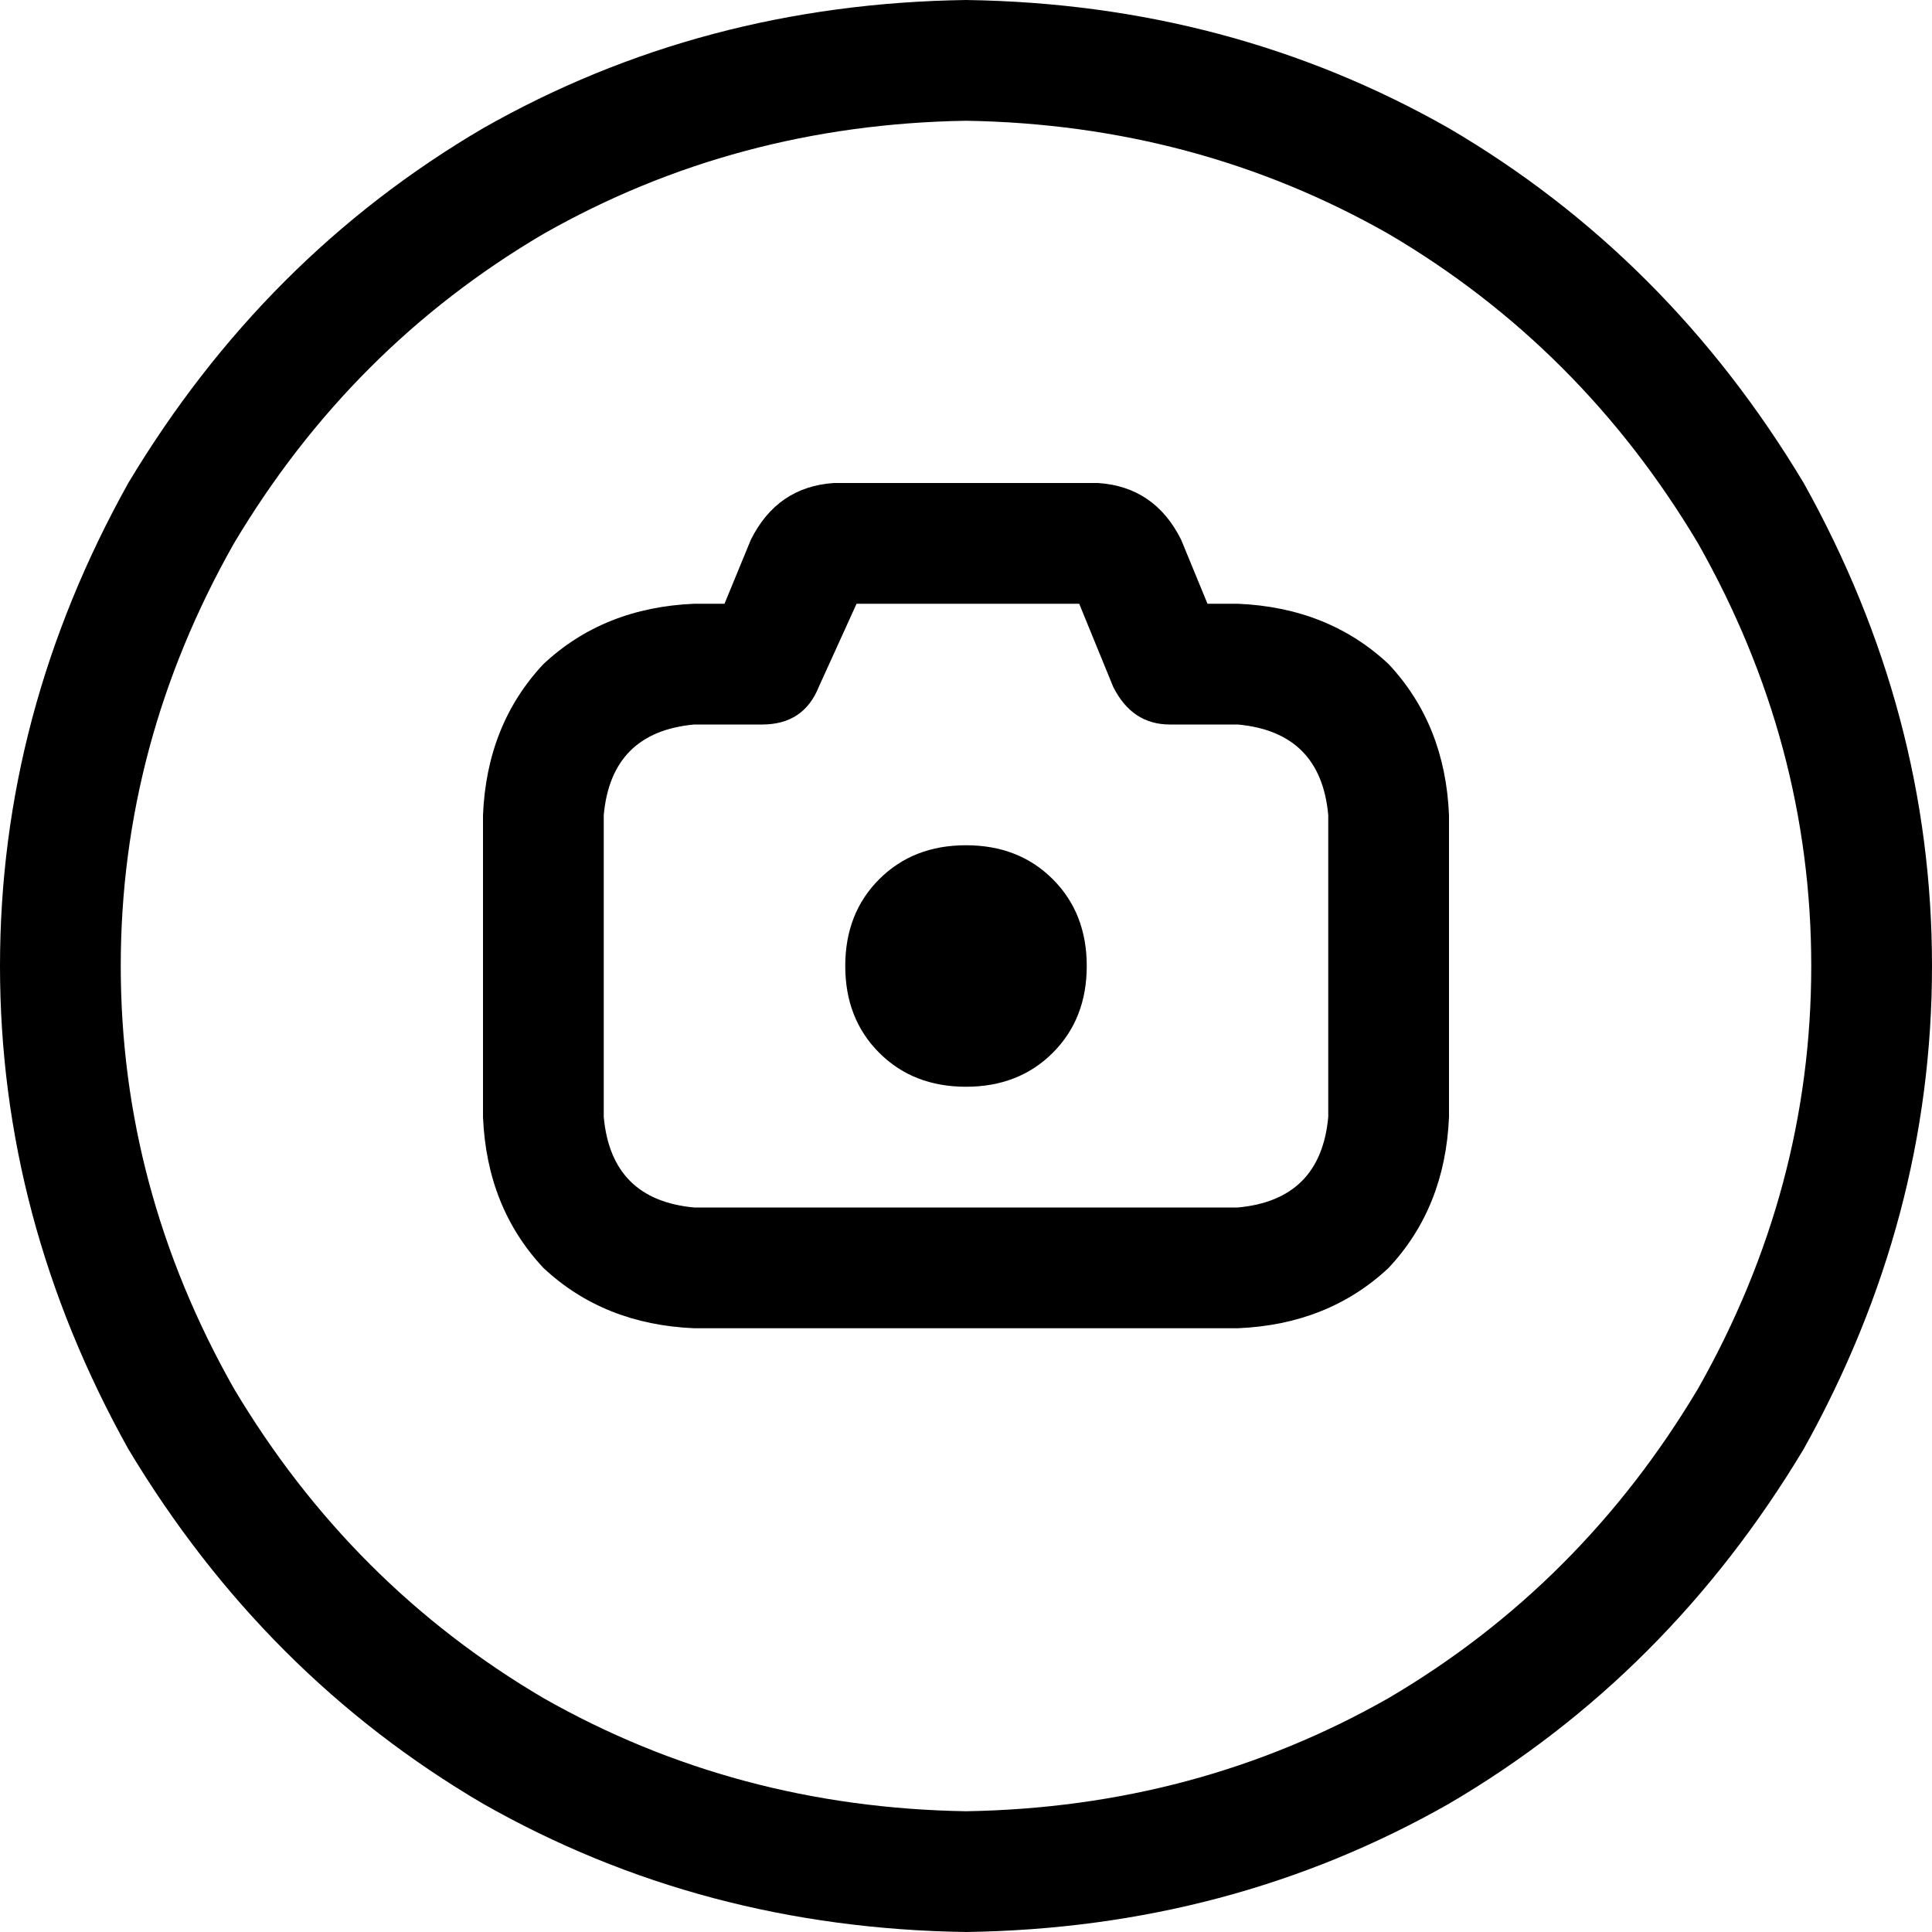 <svg xmlns="http://www.w3.org/2000/svg" viewBox="0 0 512 512">
  <path d="M 256 32 Q 317 33 368 62 L 368 62 Q 419 92 450 144 Q 480 197 480 256 Q 480 315 450 368 Q 419 420 368 450 Q 317 479 256 480 Q 195 479 144 450 Q 93 420 62 368 Q 32 315 32 256 Q 32 197 62 144 Q 93 92 144 62 Q 195 33 256 32 L 256 32 Z M 256 512 Q 326 511 384 478 L 384 478 Q 442 444 478 384 Q 512 323 512 256 Q 512 189 478 128 Q 442 68 384 34 Q 326 1 256 0 Q 186 1 128 34 Q 70 68 34 128 Q 0 189 0 256 Q 0 323 34 384 Q 70 444 128 478 Q 186 511 256 512 L 256 512 Z M 199 143 L 192 160 L 184 160 Q 160 161 144 176 Q 129 192 128 216 L 128 296 Q 129 320 144 336 Q 160 351 184 352 L 328 352 Q 352 351 368 336 Q 383 320 384 296 L 384 216 Q 383 192 368 176 Q 352 161 328 160 L 320 160 L 313 143 Q 306 129 291 128 L 221 128 Q 206 129 199 143 L 199 143 Z M 227 160 L 286 160 L 295 182 Q 300 192 310 192 L 328 192 Q 350 194 352 216 L 352 296 Q 350 318 328 320 L 184 320 Q 162 318 160 296 L 160 216 Q 162 194 184 192 L 202 192 Q 213 192 217 182 L 227 160 L 227 160 Z M 256 288 Q 270 288 279 279 L 279 279 Q 288 270 288 256 Q 288 242 279 233 Q 270 224 256 224 Q 242 224 233 233 Q 224 242 224 256 Q 224 270 233 279 Q 242 288 256 288 L 256 288 Z" />
</svg>